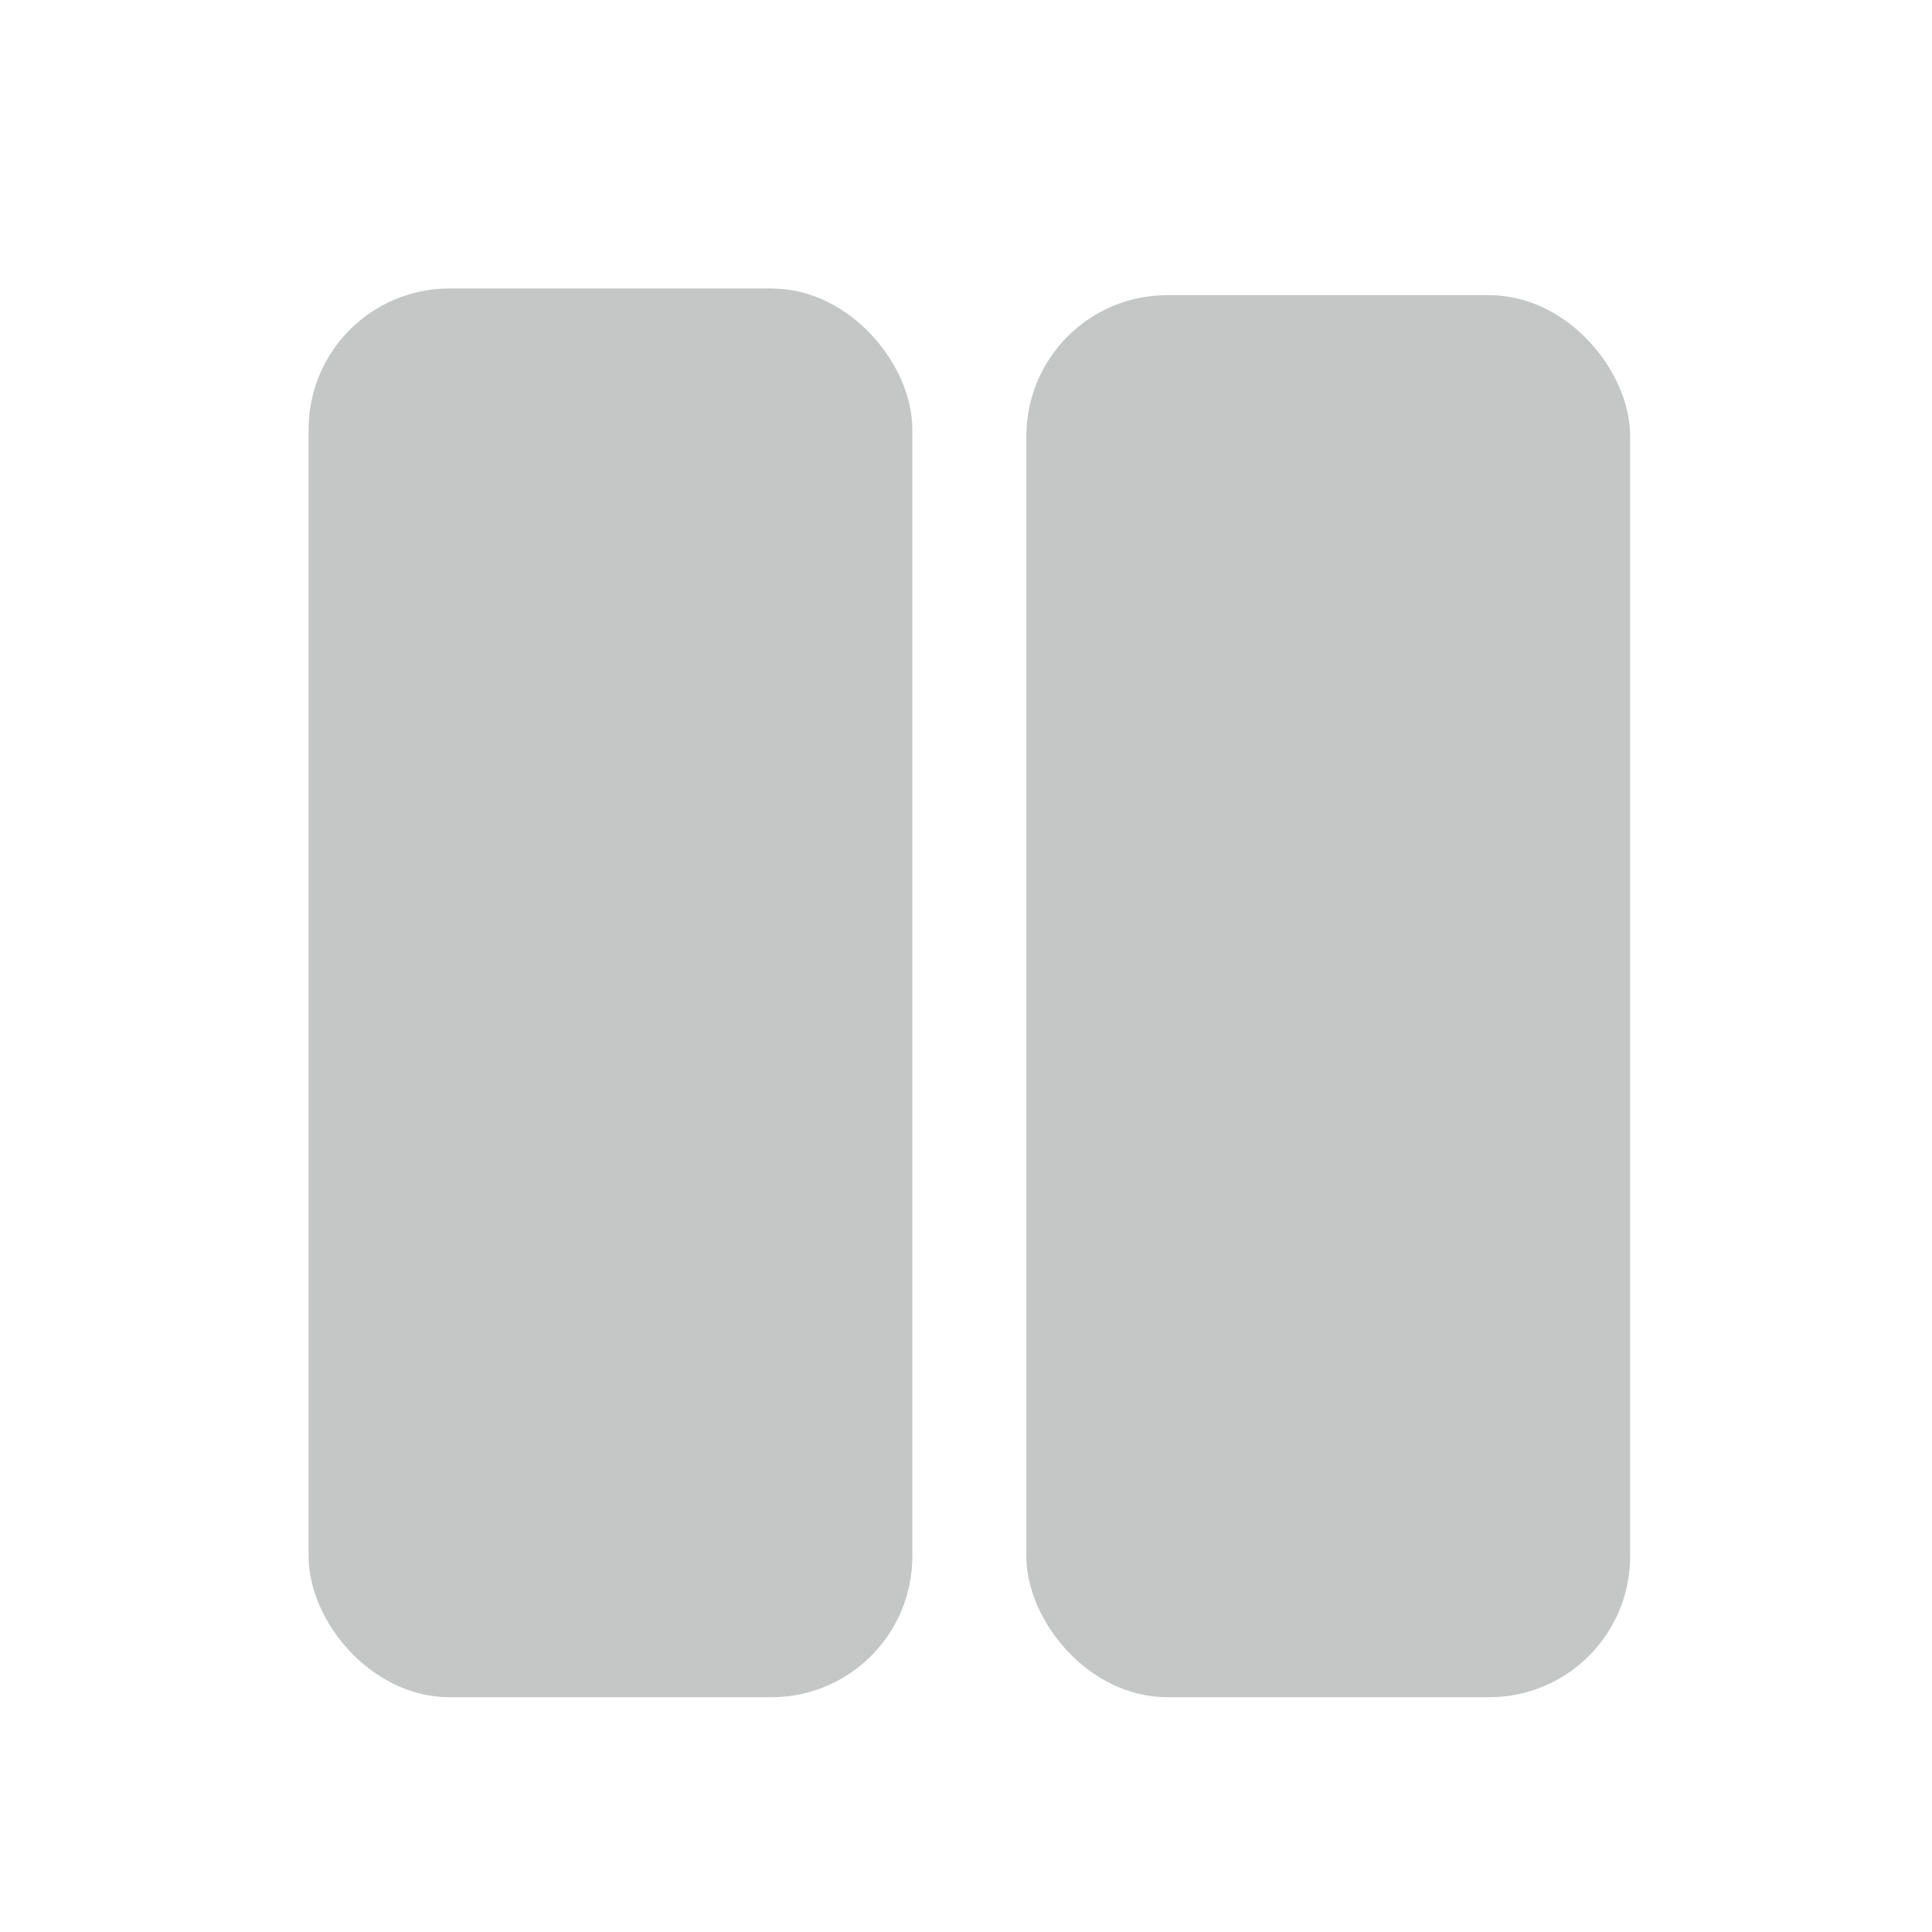 <svg width="48" height="48" xmlns="http://www.w3.org/2000/svg">
 <g id="Layer_1">
  <title>Layer 1</title>
  <rect rx="3" id="svg_1" height="34" width="14" y="7.667" x="8.167" stroke="#c4c7c5" fill="#c4c7c5"/>
  <rect id="svg_2" height="0.167" width="0" y="87.501" x="-28.668" stroke="#c4c7c5" fill="#c4c7c5"/>
  <rect rx="3" id="svg_6" height="33.834" width="14" y="7.833" x="26" stroke="#c4c7c5" fill="#c4c7c5"/>
 </g>
</svg>
